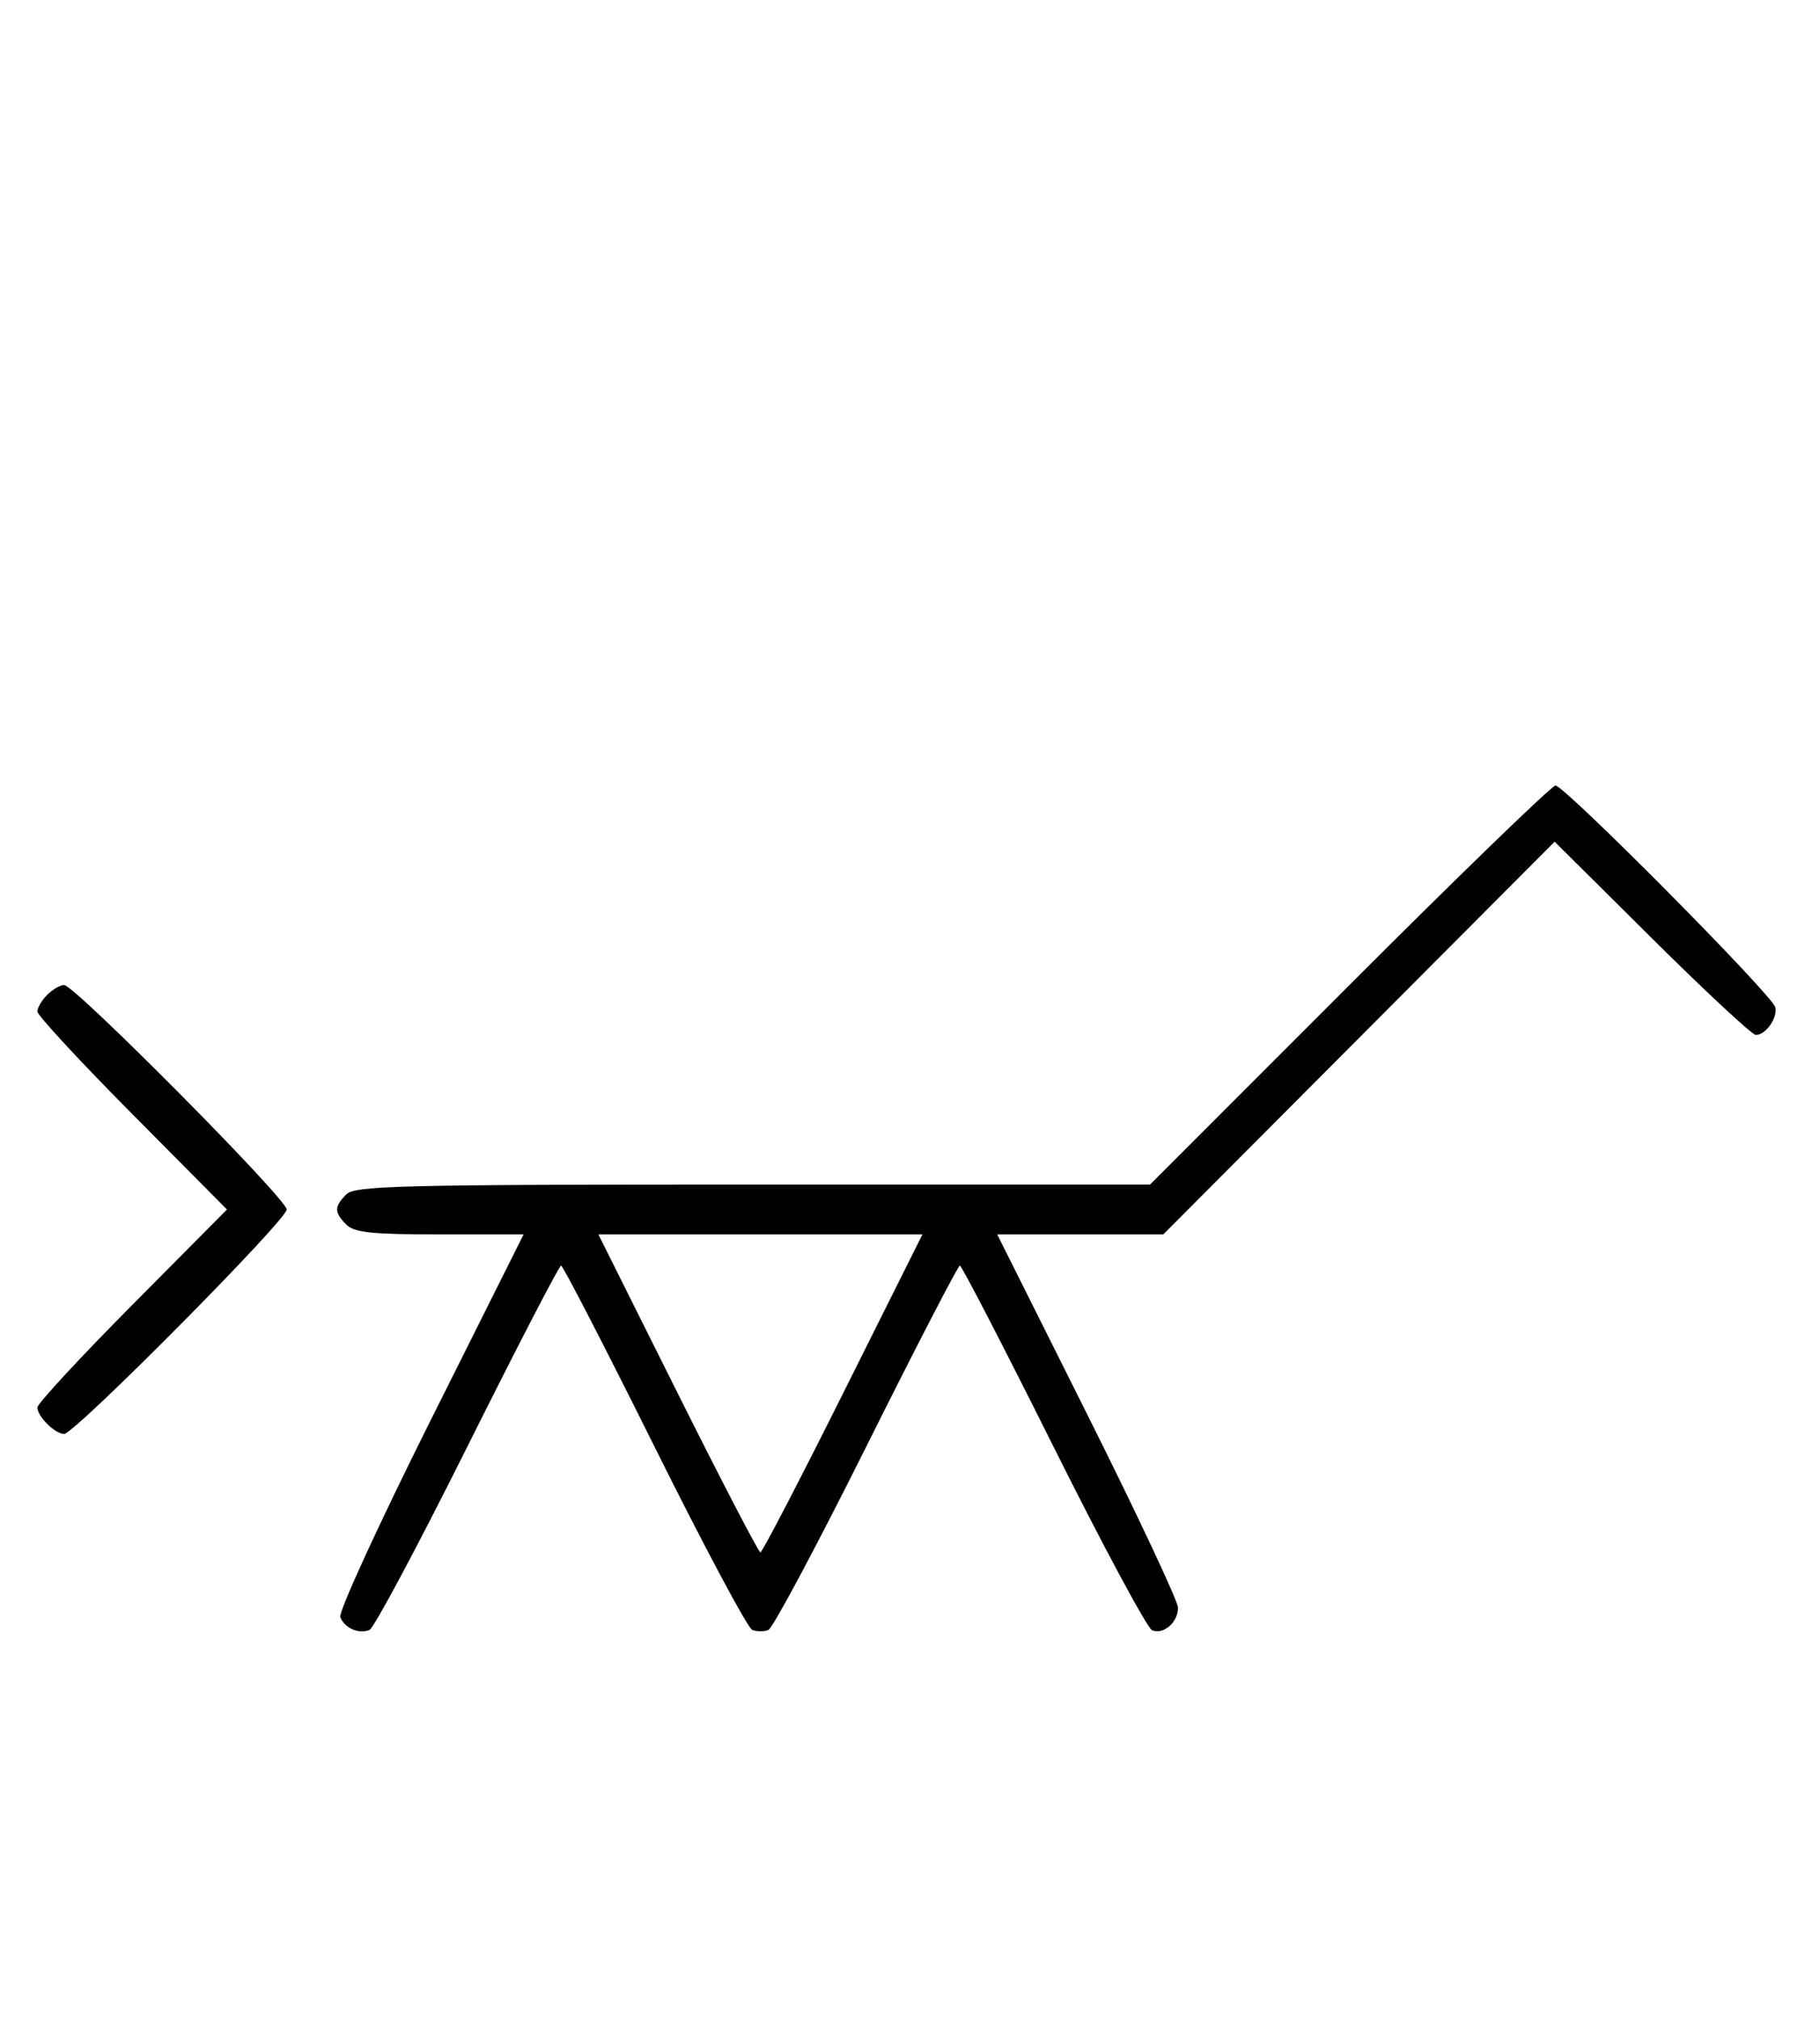 <svg xmlns="http://www.w3.org/2000/svg" width="292" height="324" viewBox="0 0 292 324" version="1.1">
	<path d="M 216.500 158 L 184.512 190 120.827 190 C 64.266 190, 56.967 190.176, 55.571 191.571 C 53.598 193.545, 53.598 194.455, 55.571 196.429 C 56.844 197.701, 59.697 198, 70.575 198 L 84.006 198 69.020 227.961 C 60.777 244.439, 54.285 258.580, 54.594 259.384 C 55.265 261.133, 57.512 262.125, 59.274 261.448 C 59.975 261.180, 67.056 247.919, 75.010 231.980 C 82.964 216.041, 89.717 203, 90.016 203 C 90.315 203, 97.042 216.034, 104.965 231.964 C 112.888 247.894, 119.962 261.155, 120.685 261.433 C 121.408 261.710, 122.573 261.717, 123.274 261.448 C 123.975 261.180, 131.056 247.919, 139.010 231.980 C 146.964 216.041, 153.710 203, 154 203 C 154.290 203, 161.036 216.041, 168.990 231.980 C 176.944 247.919, 184.083 261.201, 184.853 261.497 C 186.718 262.213, 189 260.217, 189 257.871 C 189 256.835, 182.473 242.940, 174.497 226.993 L 159.993 198 173.313 198 L 186.632 198 218.029 166.502 L 249.427 135.005 265.034 150.502 C 273.618 159.026, 281.117 166, 281.698 166 C 283.296 166, 285.209 163.296, 284.833 161.570 C 284.419 159.669, 251.030 126, 249.559 126 C 248.970 126, 234.094 140.400, 216.500 158 M 7.571 159.571 C 6.707 160.436, 6 161.640, 6 162.249 C 6 162.857, 12.844 170.250, 21.208 178.677 L 36.416 194 21.208 209.323 C 12.844 217.750, 6 225.143, 6 225.751 C 6 227.200, 8.827 230, 10.290 230 C 11.969 230, 46 195.693, 46 194 C 46 192.307, 11.969 158, 10.290 158 C 9.659 158, 8.436 158.707, 7.571 159.571 M 108.743 223.500 C 115.750 237.525, 121.715 249, 122 249 C 122.285 249, 128.250 237.525, 135.257 223.500 L 147.995 198 122 198 L 96.005 198 108.743 223.500 " stroke="none" fill="black" fill-rule="evenodd"/>
</svg>